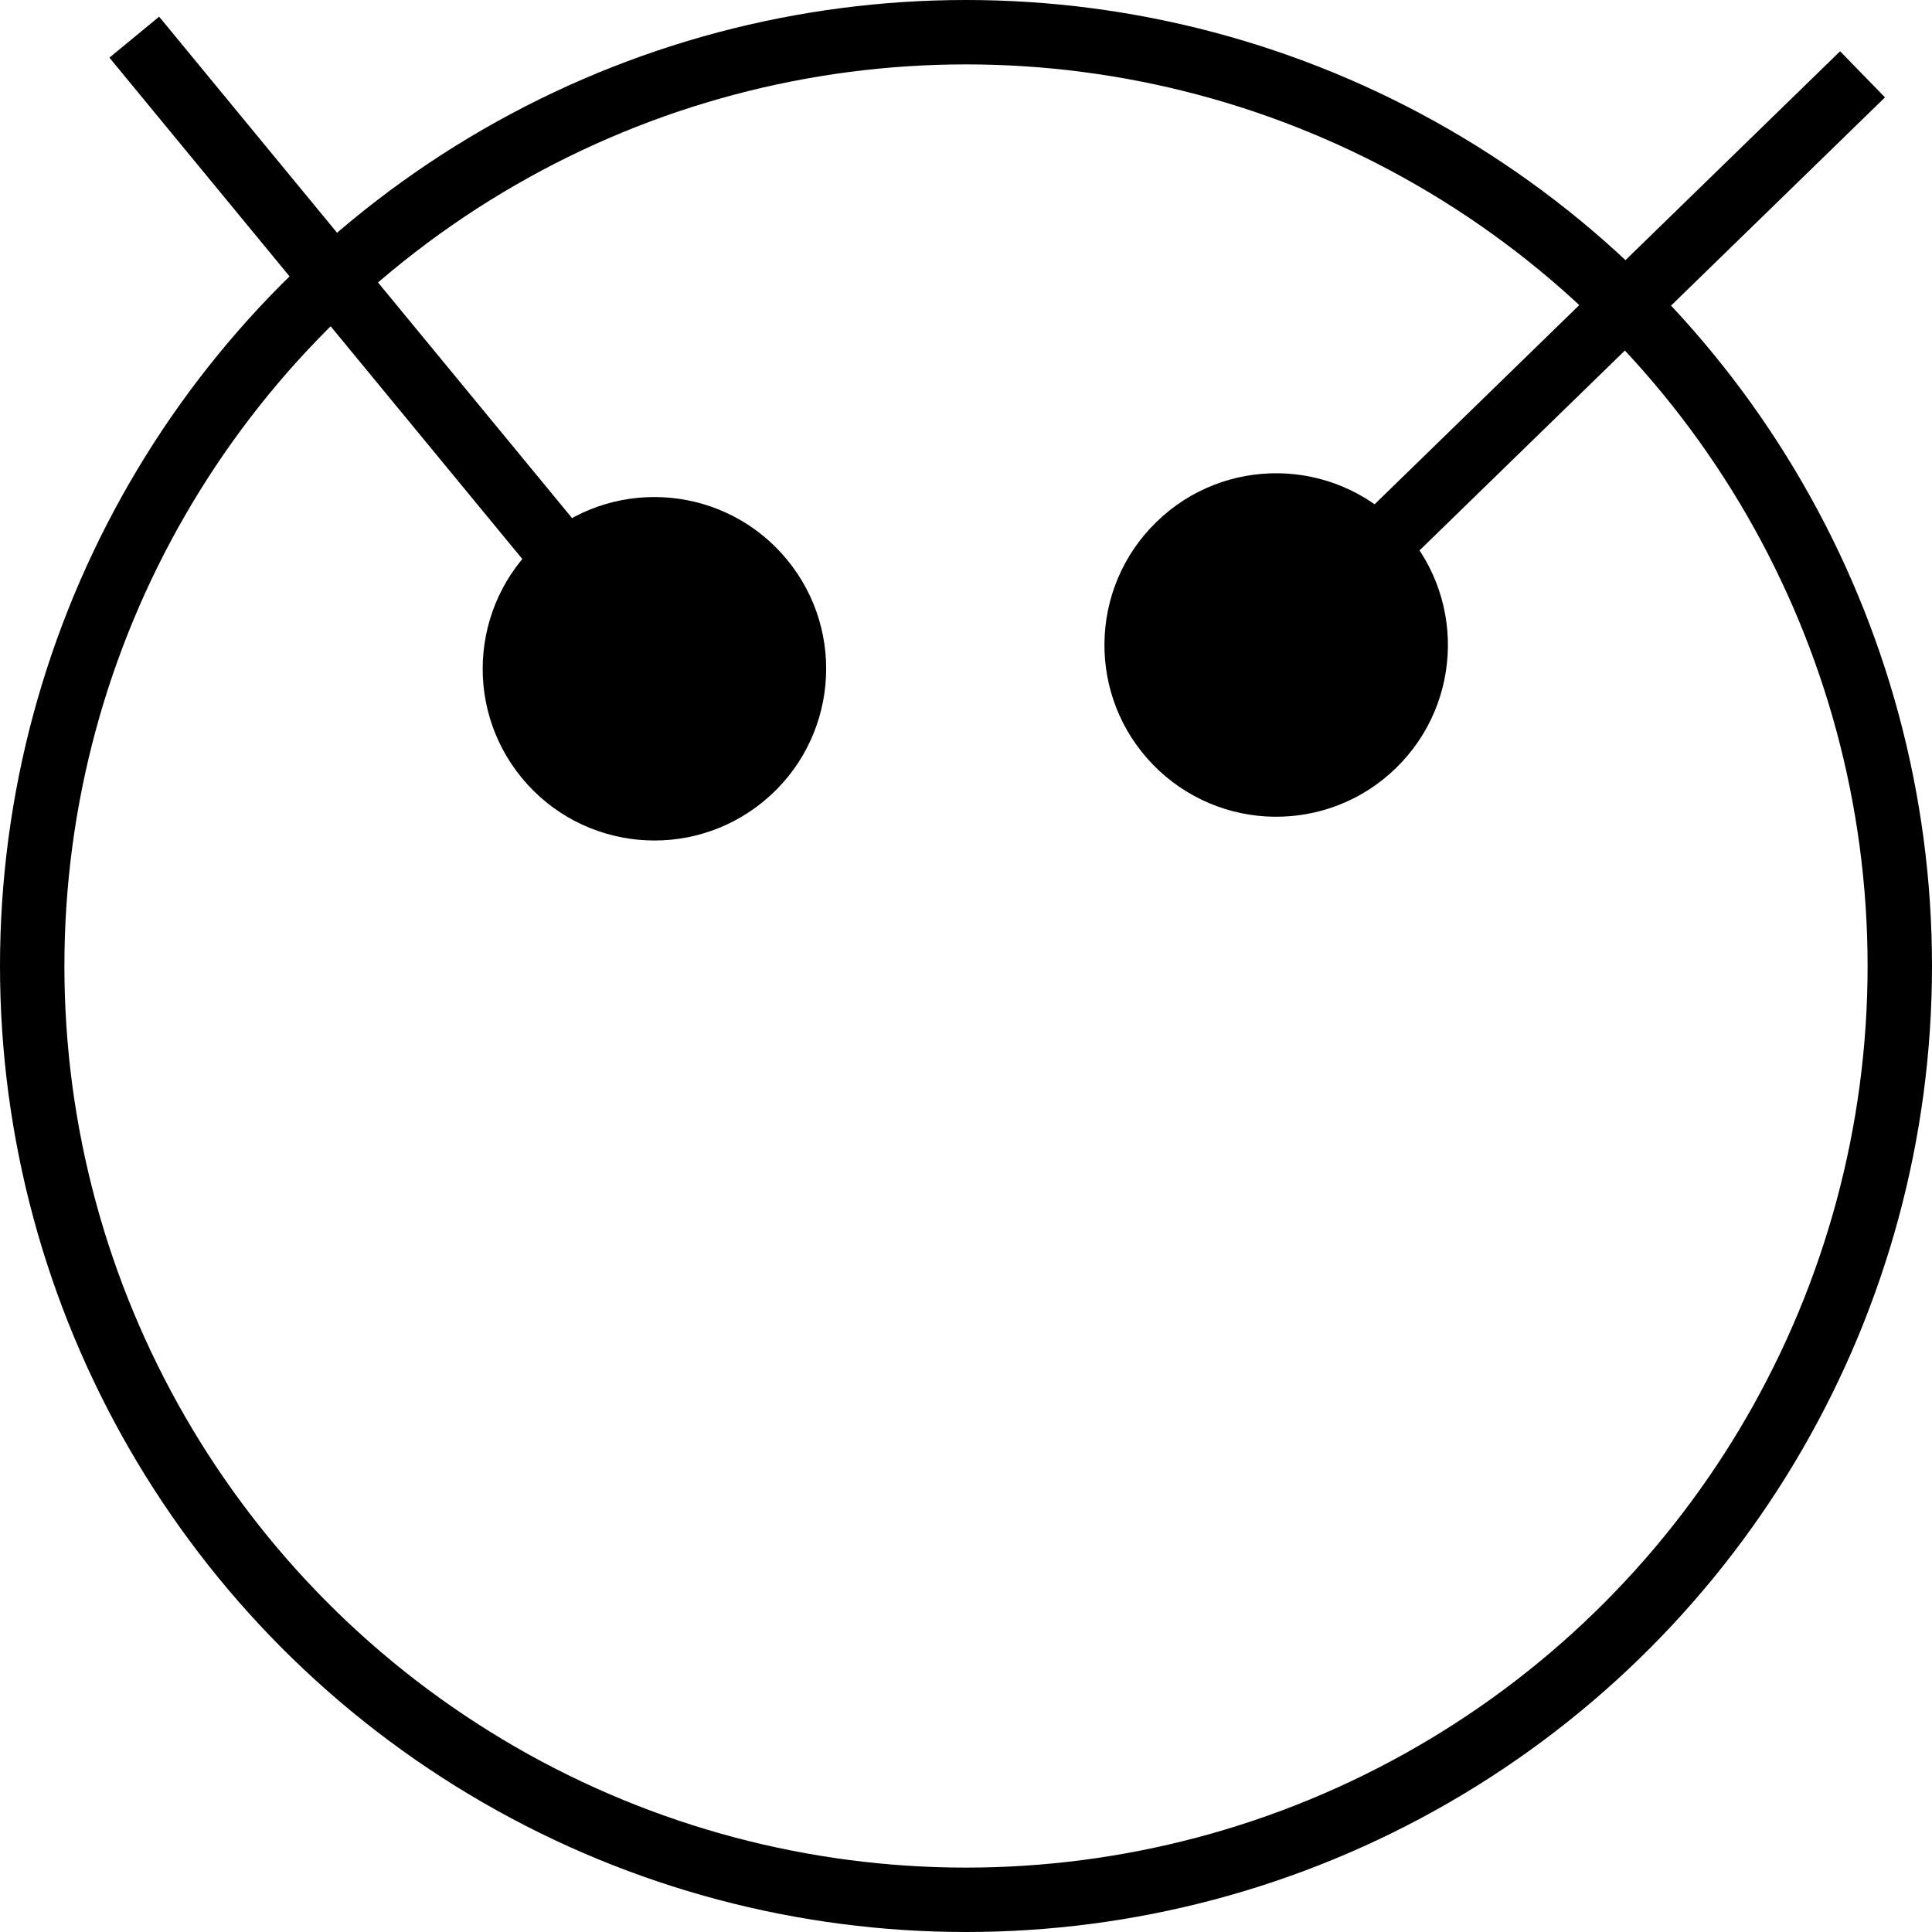 <svg width="30" height="30" viewBox="0 0 30 30" fill="none" xmlns="http://www.w3.org/2000/svg">
<circle cx="15" cy="15" r="14.5" stroke="black"/>
<path d="M11.857 12.443C12.994 11.507 13.157 9.826 12.22 8.689C11.284 7.553 9.604 7.39 8.467 8.326C7.33 9.262 7.167 10.943 8.103 12.08C9.04 13.217 10.72 13.379 11.857 12.443ZM10.162 10.385L10.548 10.067L2.471 0.259L2.085 0.577L1.699 0.895L9.776 10.703L10.162 10.385Z" fill="black"/>
<path d="M21.727 8.156C20.7 7.1 19.012 7.077 17.957 8.105C16.901 9.132 16.878 10.82 17.905 11.875C18.933 12.931 20.621 12.954 21.676 11.927C22.732 10.899 22.755 9.211 21.727 8.156ZM28.921 1.154L28.573 0.796L19.468 9.657L19.817 10.015L20.165 10.374L29.27 1.512L28.921 1.154Z" fill="black"/>
</svg>
